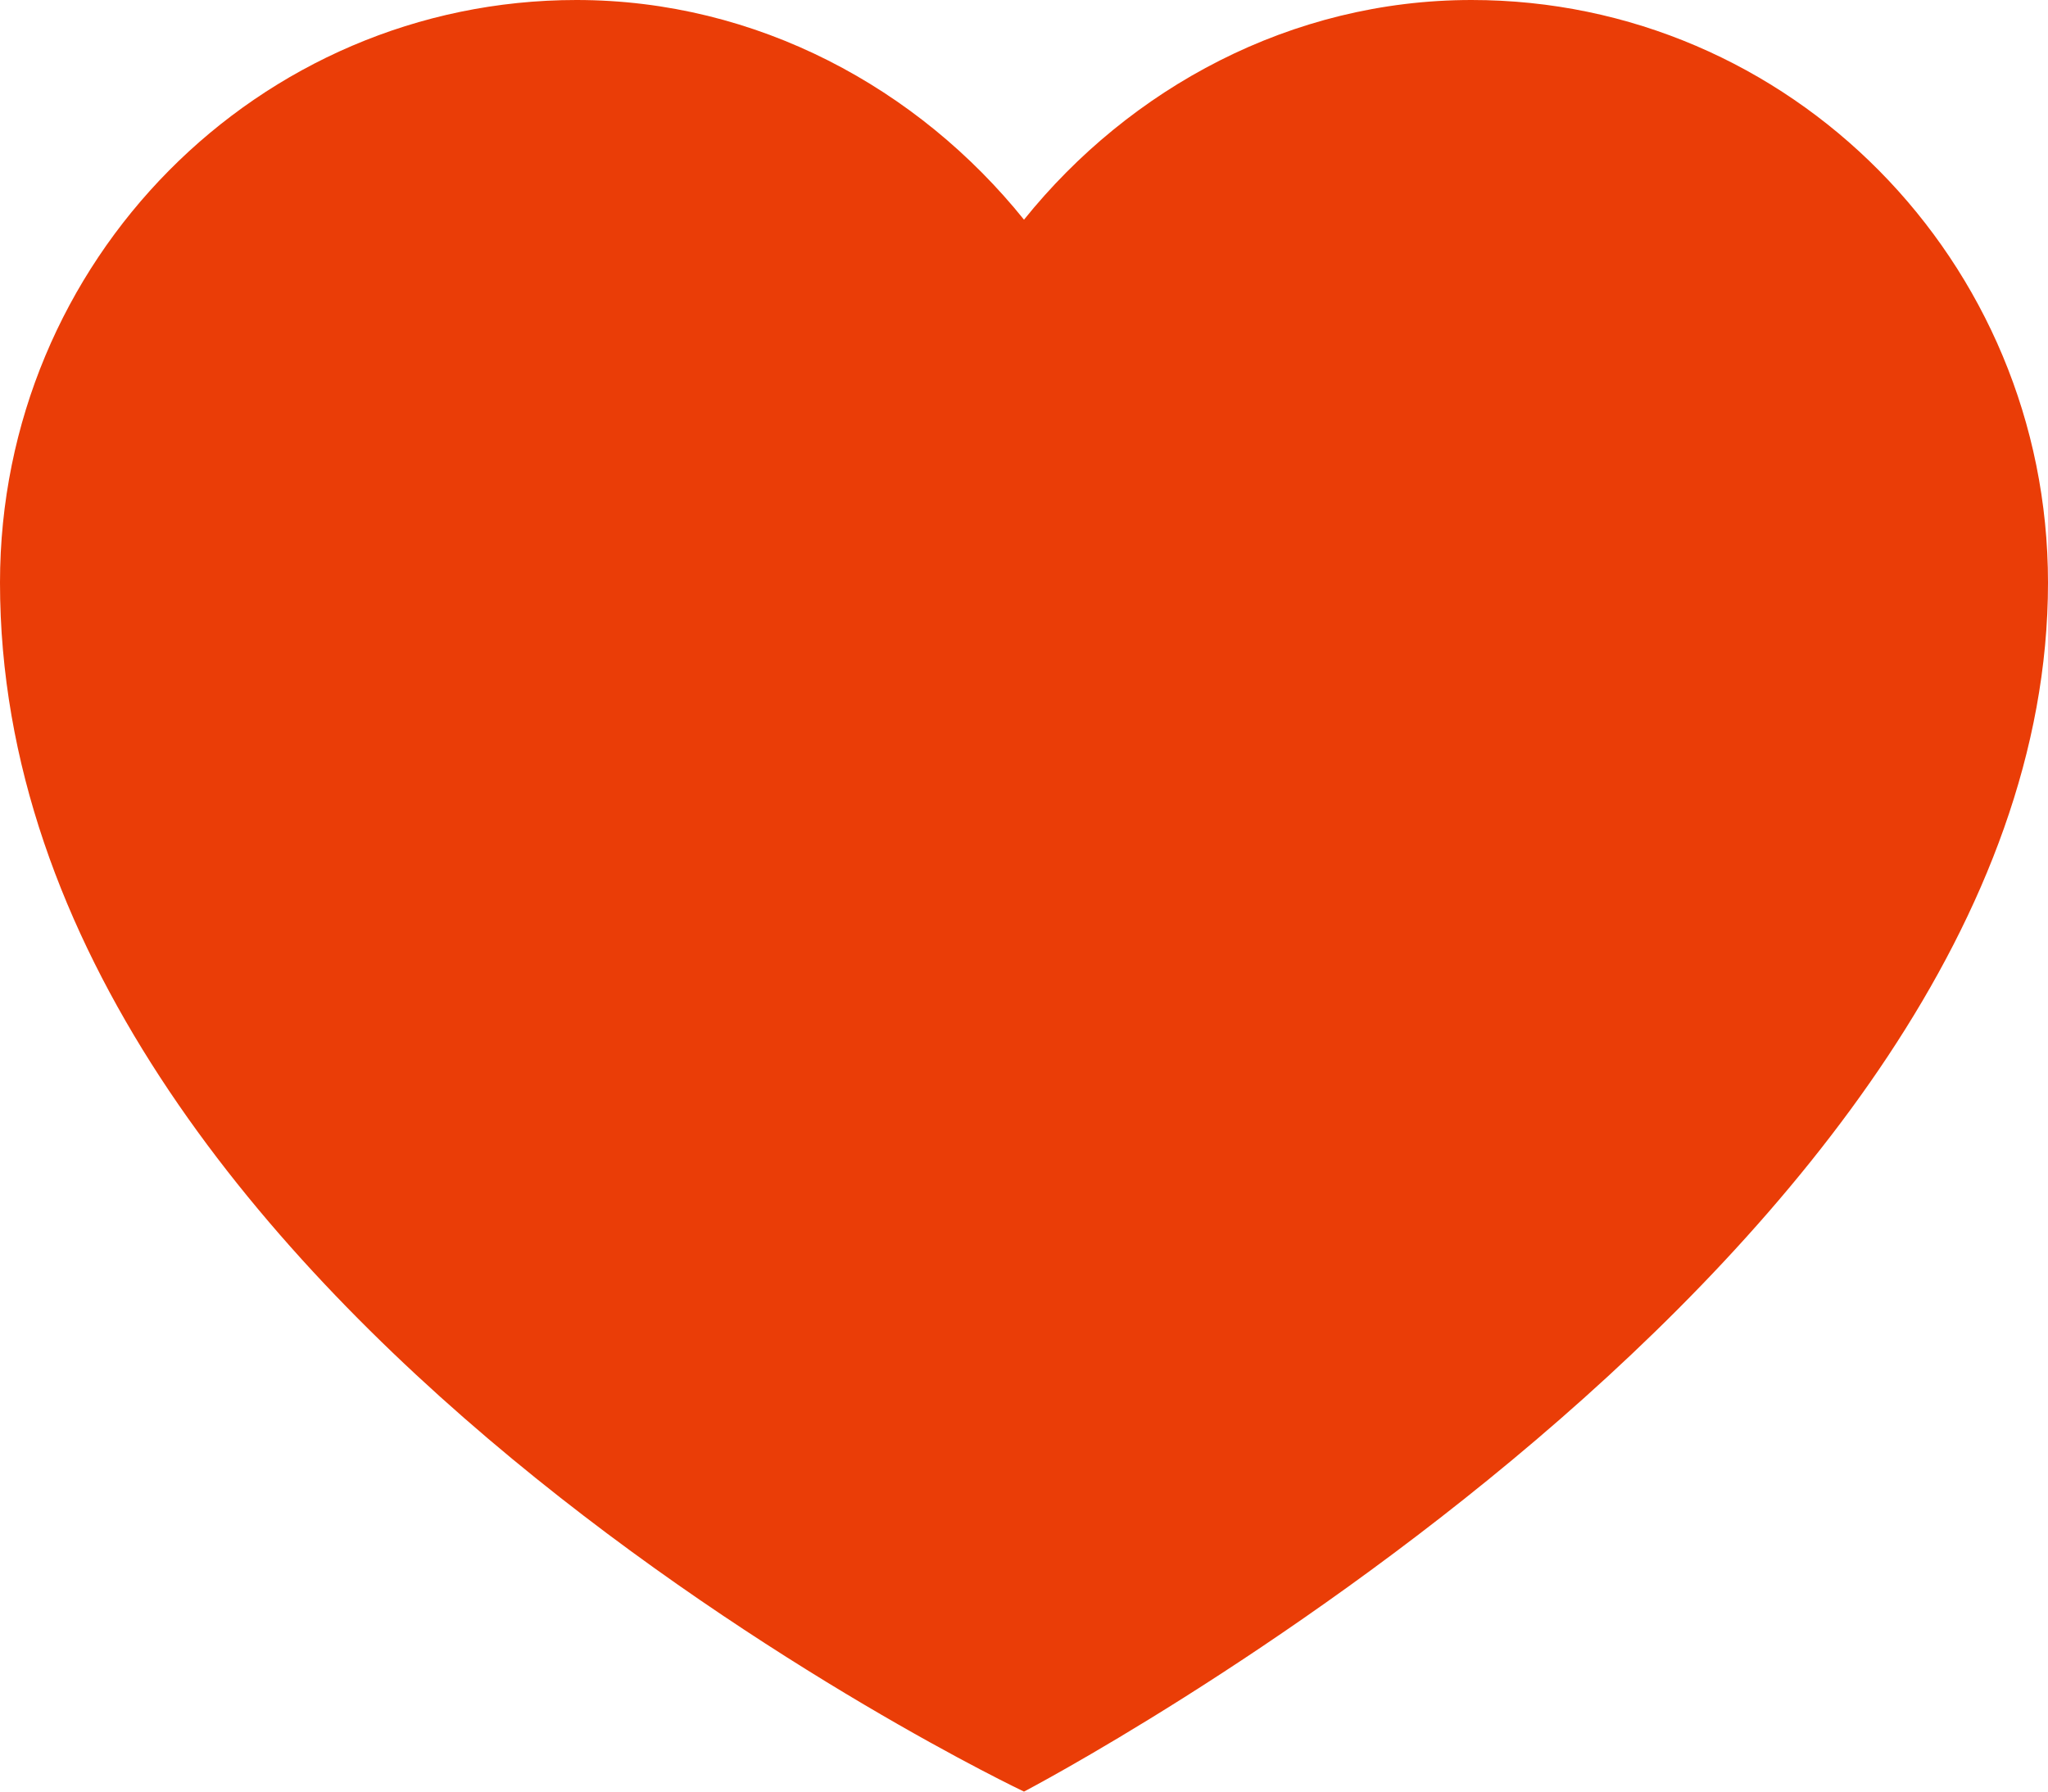 <svg width="48" height="42" viewBox="0 0 48 42" fill="none" xmlns="http://www.w3.org/2000/svg">
<path d="M34.489 0C30.255 0 26.477 2.069 24 5.15C21.523 2.069 17.745 0 13.511 0C6.05 0 0 6.116 0 13.659C0 30.637 24 42 24 42C24 42 48 29.464 48 13.659C48 6.116 41.95 0 34.489 0Z" fill="#EA3D07"/>
</svg>
